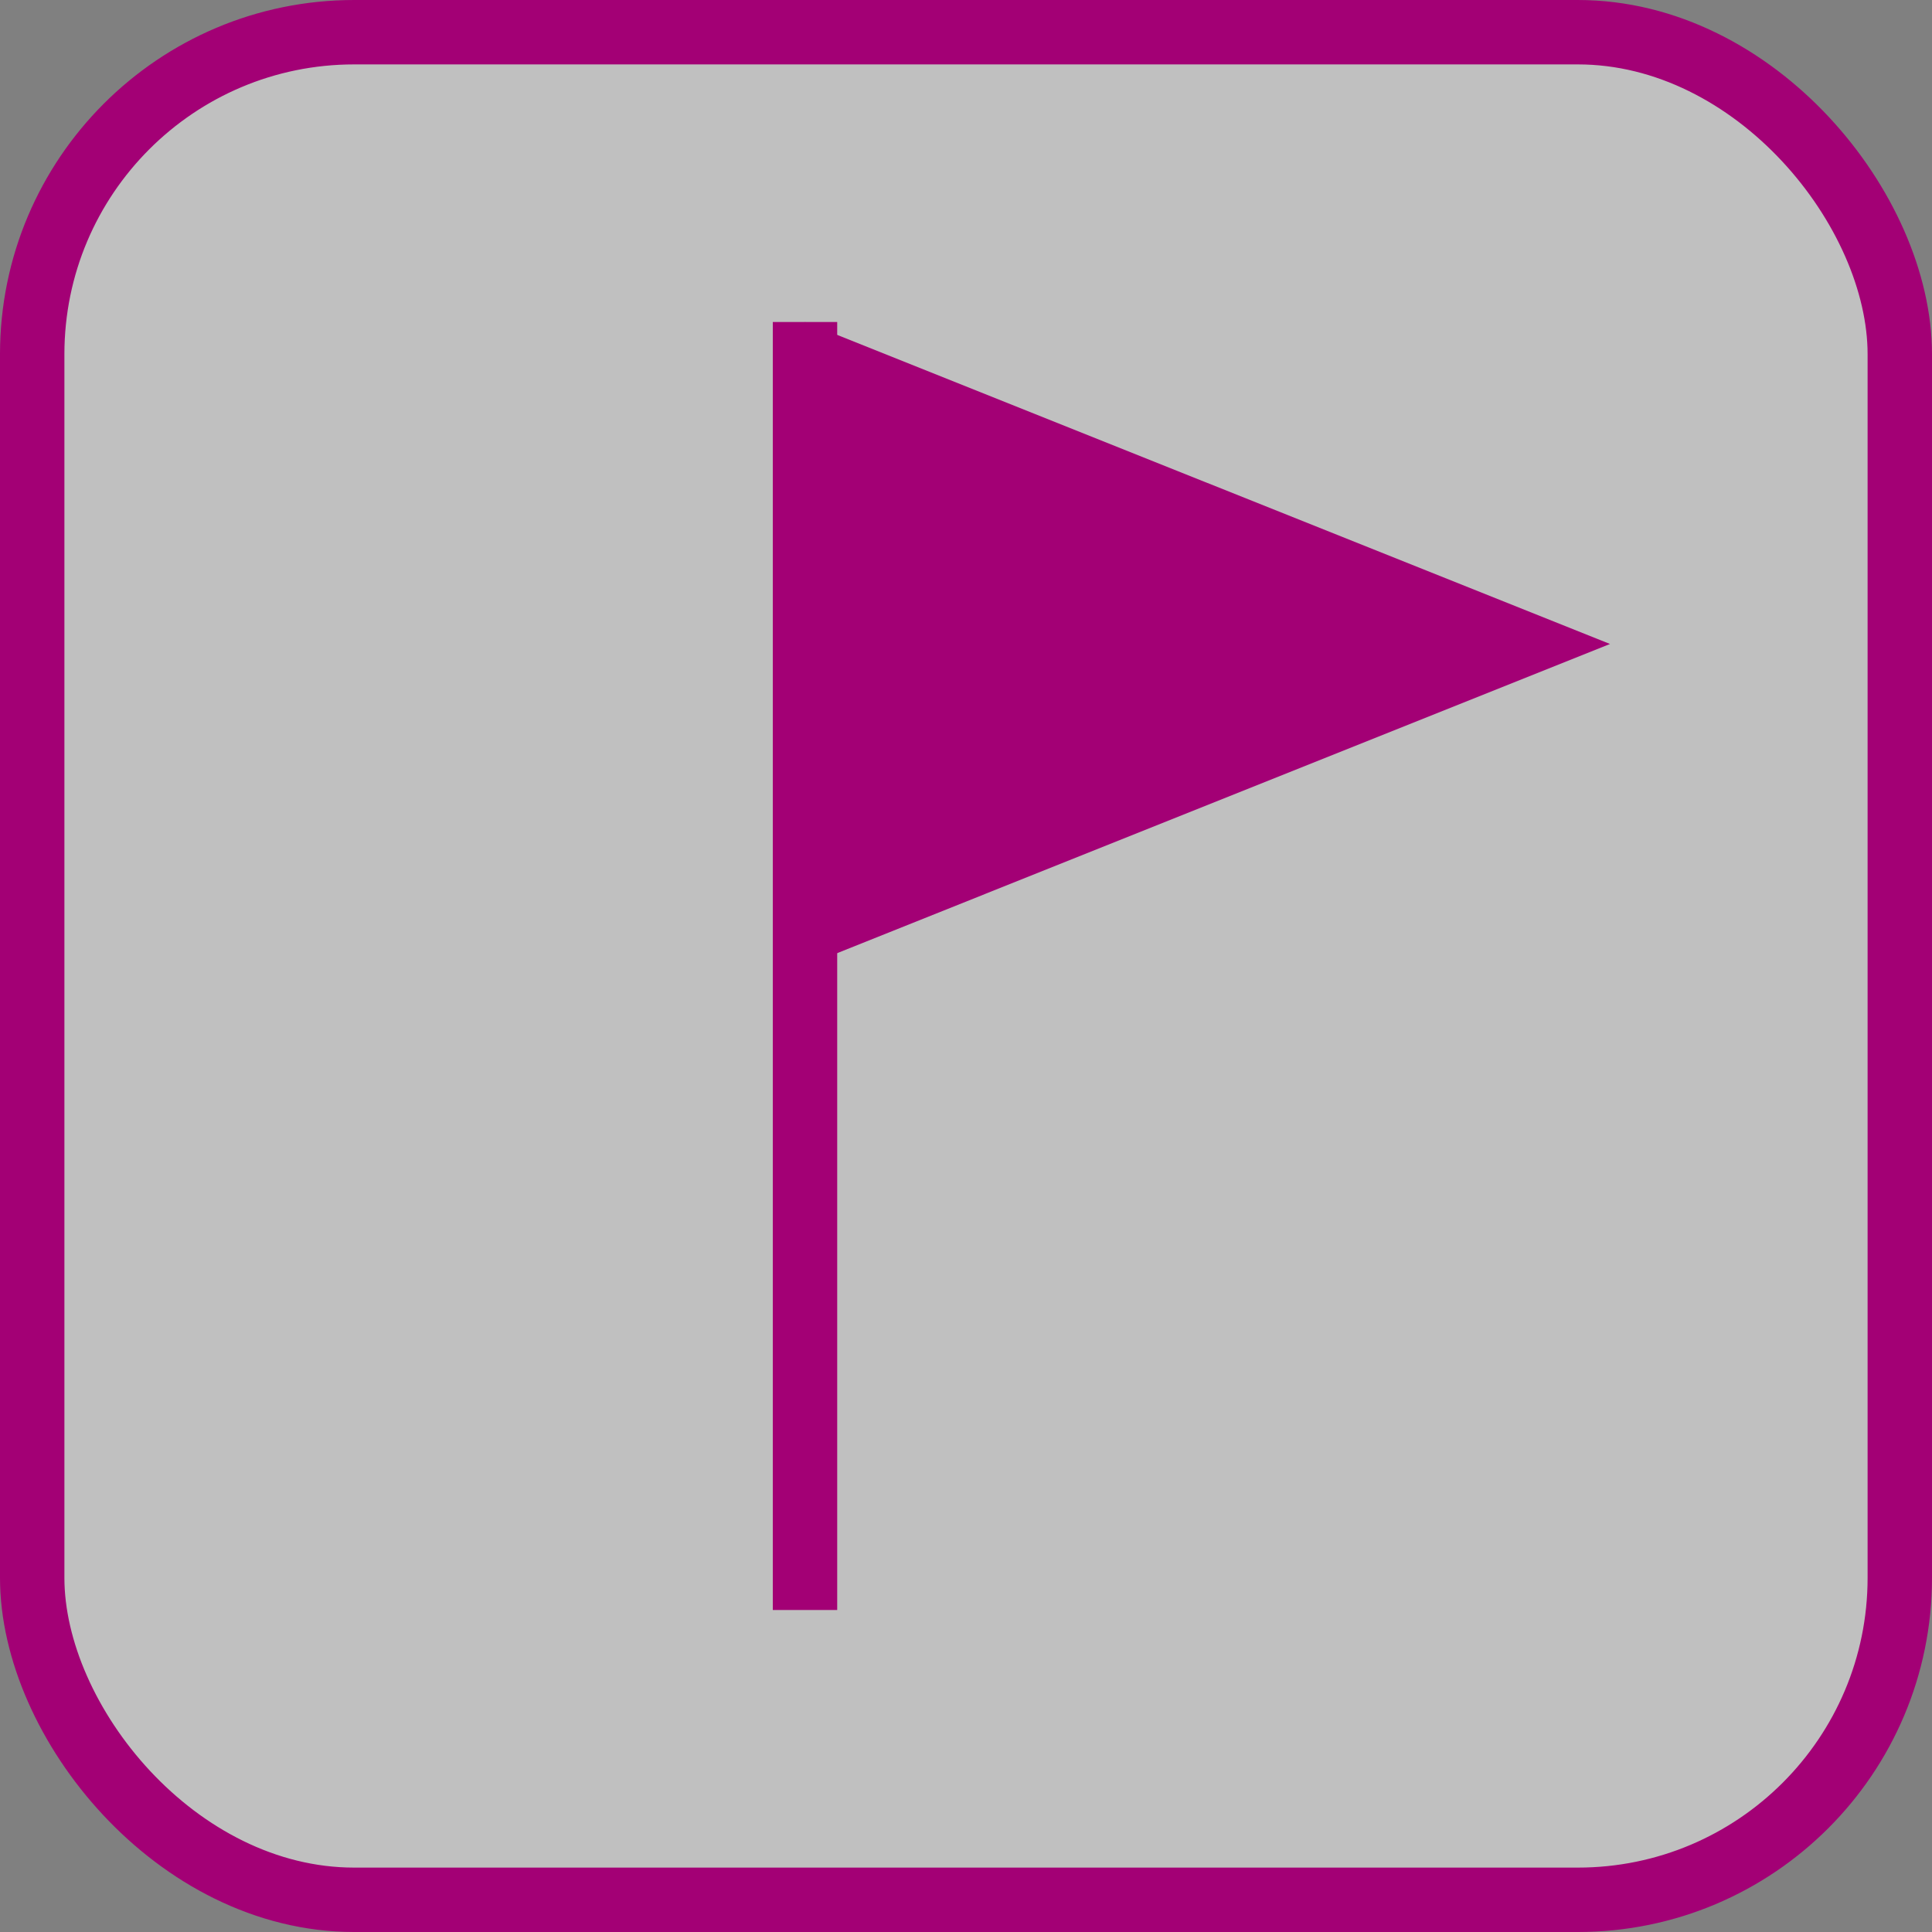 <svg
   xmlns="http://www.w3.org/2000/svg"
   xmlns:xlink="http://www.w3.org/1999/xlink"  
   version="1.1"
   width="60"
   height="60">
  <rect width="100%" height="100%" fill="#808080" stroke="none"/>
  <symbol id="sailing_club" width="60" height="60">
    <rect width="58" height="58" rx="10" ry="10" x="1" y="1"
     style="fill:#ffffff;fill-opacity:0.5;stroke:#a30075;stroke-width:2" />
    <line x1="25" y1="10" x2="25" y2="50"
     style="fill:none;stroke:#a30075;stroke-width:2" />
    <path d="M 25,30 L 50,20 L 25,10 z"
     style="fill:#a30075;stroke:none" />
   </symbol>
   <use xlink:href="#sailing_club" x="0" y="0"/>
</svg>
